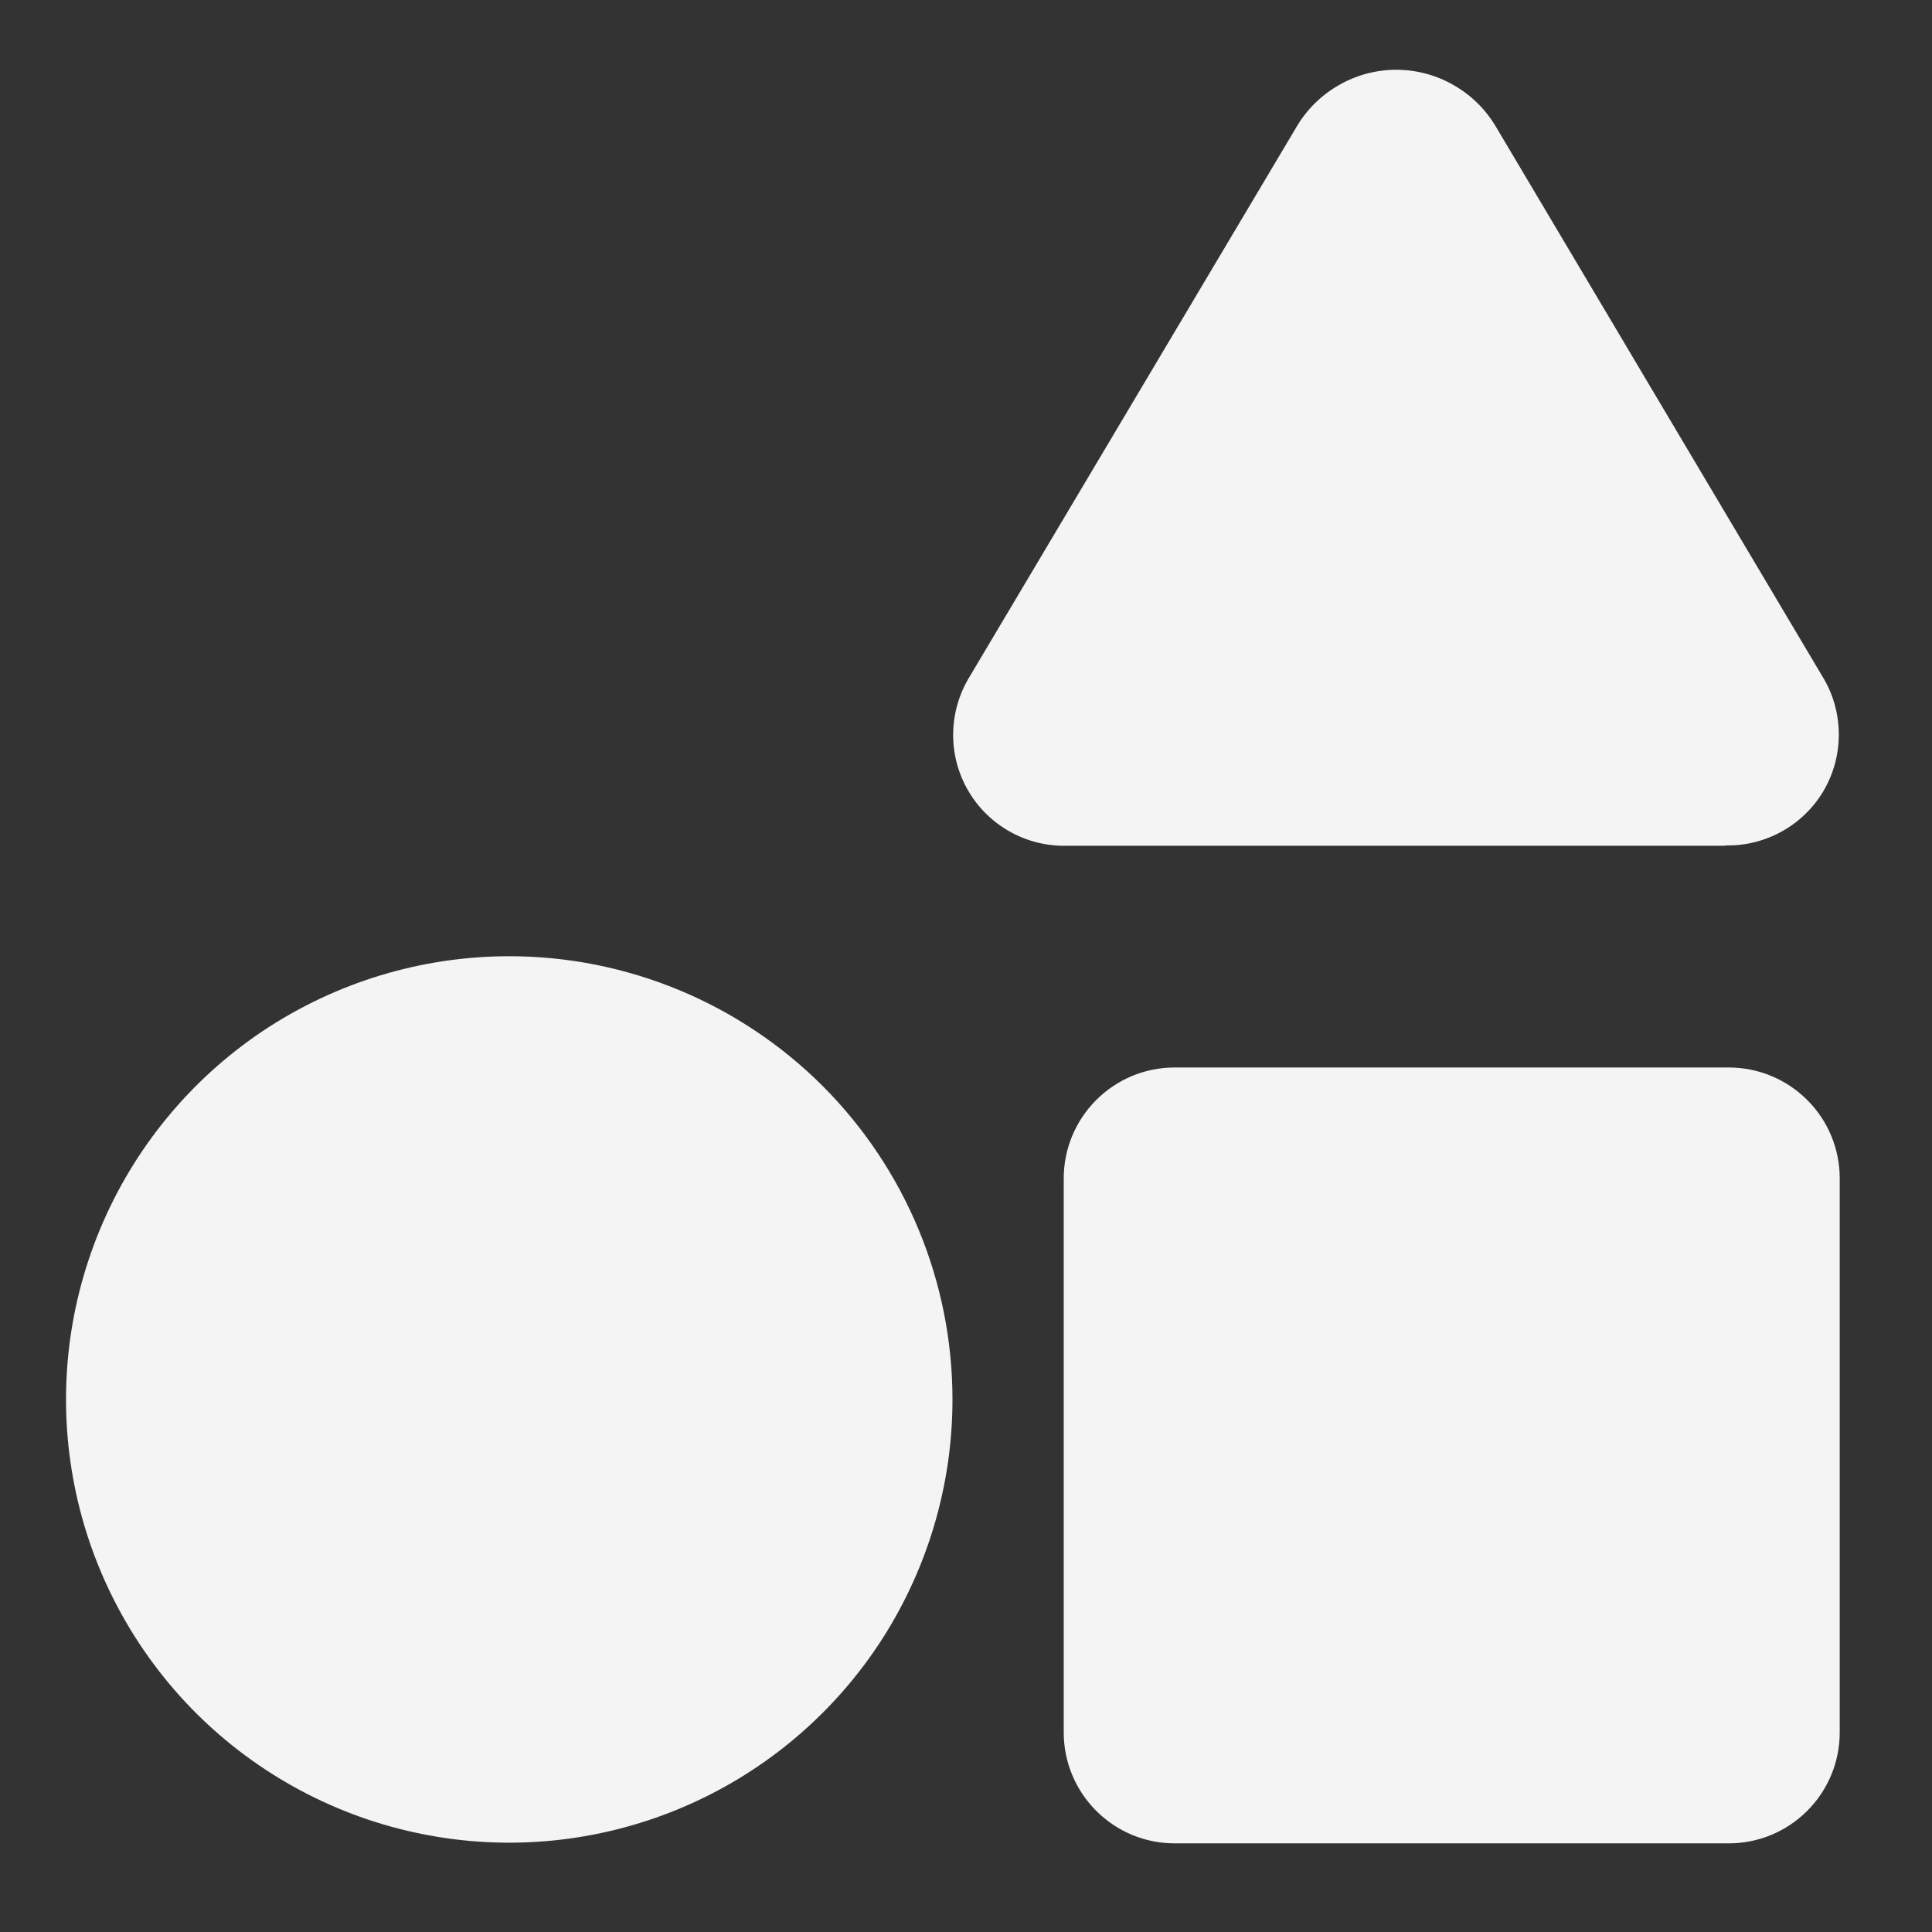 <svg width="17" height="17" viewBox="0 0 17 17" fill="none" xmlns="http://www.w3.org/2000/svg">
<rect x="0" y="0" width="17" height="17" fill="#333333" stroke="none"/>
<path id="Icon awesome-shapes" d="M16.188 10.368V15.245C16.188 15.504 16.085 15.751 15.902 15.934C15.719 16.117 15.472 16.22 15.213 16.22H10.335C10.076 16.22 9.829 16.117 9.646 15.934C9.463 15.751 9.36 15.504 9.36 15.245V10.368C9.36 10.11 9.463 9.862 9.646 9.679C9.829 9.496 10.076 9.393 10.335 9.393H15.212C15.471 9.393 15.719 9.496 15.902 9.679C16.085 9.861 16.188 10.109 16.188 10.368ZM4.481 8.414C3.71 8.414 2.956 8.643 2.314 9.071C1.673 9.5 1.173 10.109 0.878 10.822C0.583 11.534 0.505 12.318 0.656 13.075C0.806 13.831 1.178 14.526 1.723 15.072C2.269 15.617 2.964 15.989 3.72 16.139C4.477 16.29 5.261 16.212 5.973 15.917C6.686 15.622 7.295 15.122 7.724 14.481C8.152 13.839 8.381 13.085 8.381 12.314C8.381 11.28 7.97 10.288 7.239 9.556C6.507 8.825 5.515 8.414 4.481 8.414ZM15.181 7.439C15.354 7.443 15.525 7.401 15.677 7.317C15.829 7.233 15.955 7.111 16.044 6.962C16.132 6.813 16.179 6.643 16.18 6.47C16.181 6.297 16.137 6.126 16.05 5.976L13.155 1.102C13.064 0.953 12.936 0.83 12.784 0.745C12.632 0.659 12.46 0.614 12.286 0.614C12.111 0.614 11.94 0.659 11.788 0.745C11.636 0.83 11.508 0.953 11.417 1.102L8.517 5.979C8.431 6.129 8.386 6.3 8.387 6.473C8.388 6.646 8.435 6.816 8.524 6.965C8.612 7.114 8.739 7.236 8.89 7.32C9.042 7.404 9.213 7.446 9.386 7.442H15.181V7.439Z" fill="#F4F4F4"/>
</svg>
